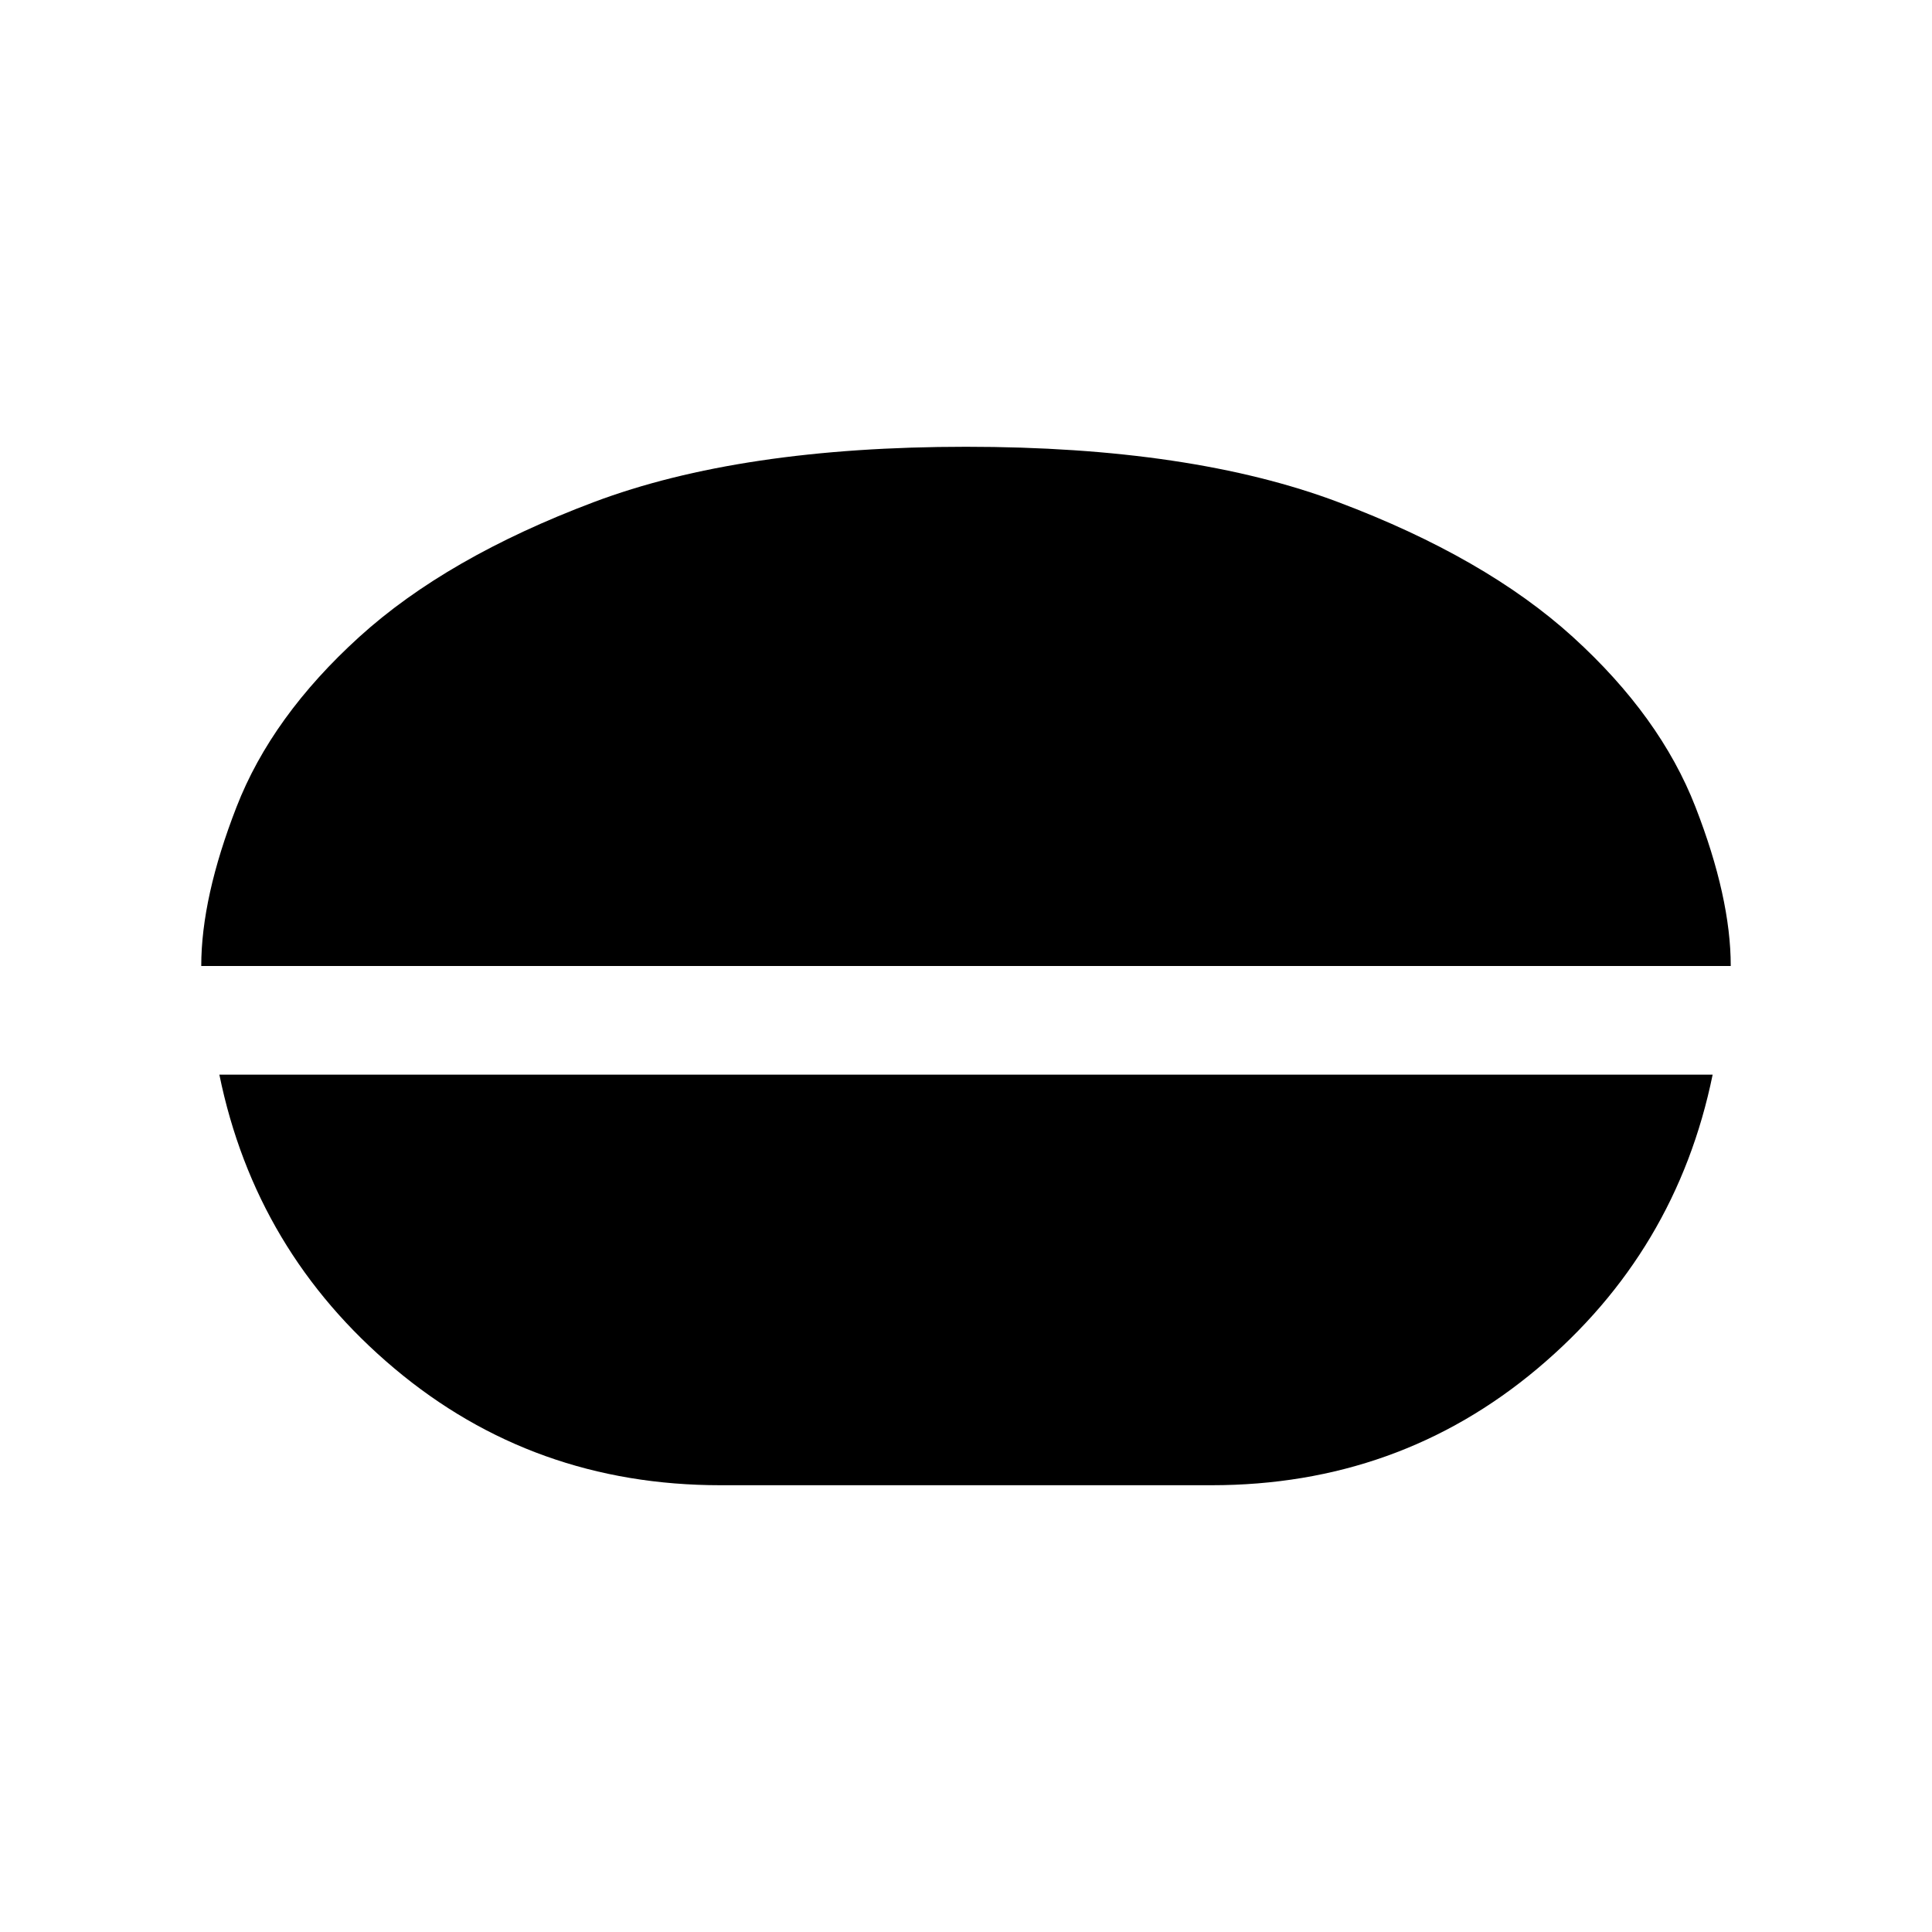 <svg xmlns="http://www.w3.org/2000/svg" height="24" width="24"><path d="M12 5.55q2.8 0 4.625.688 1.825.687 2.913 1.674 1.087.988 1.524 2.113Q21.5 11.15 21.5 12h-19q0-.85.438-1.975.437-1.125 1.525-2.113 1.087-.987 2.912-1.674Q9.2 5.55 12 5.55Zm-3.05 12.9q-2.325 0-4.05-1.45-1.725-1.45-2.175-3.65h18.55q-.45 2.2-2.175 3.65-1.725 1.45-4.05 1.45Z"/></svg>